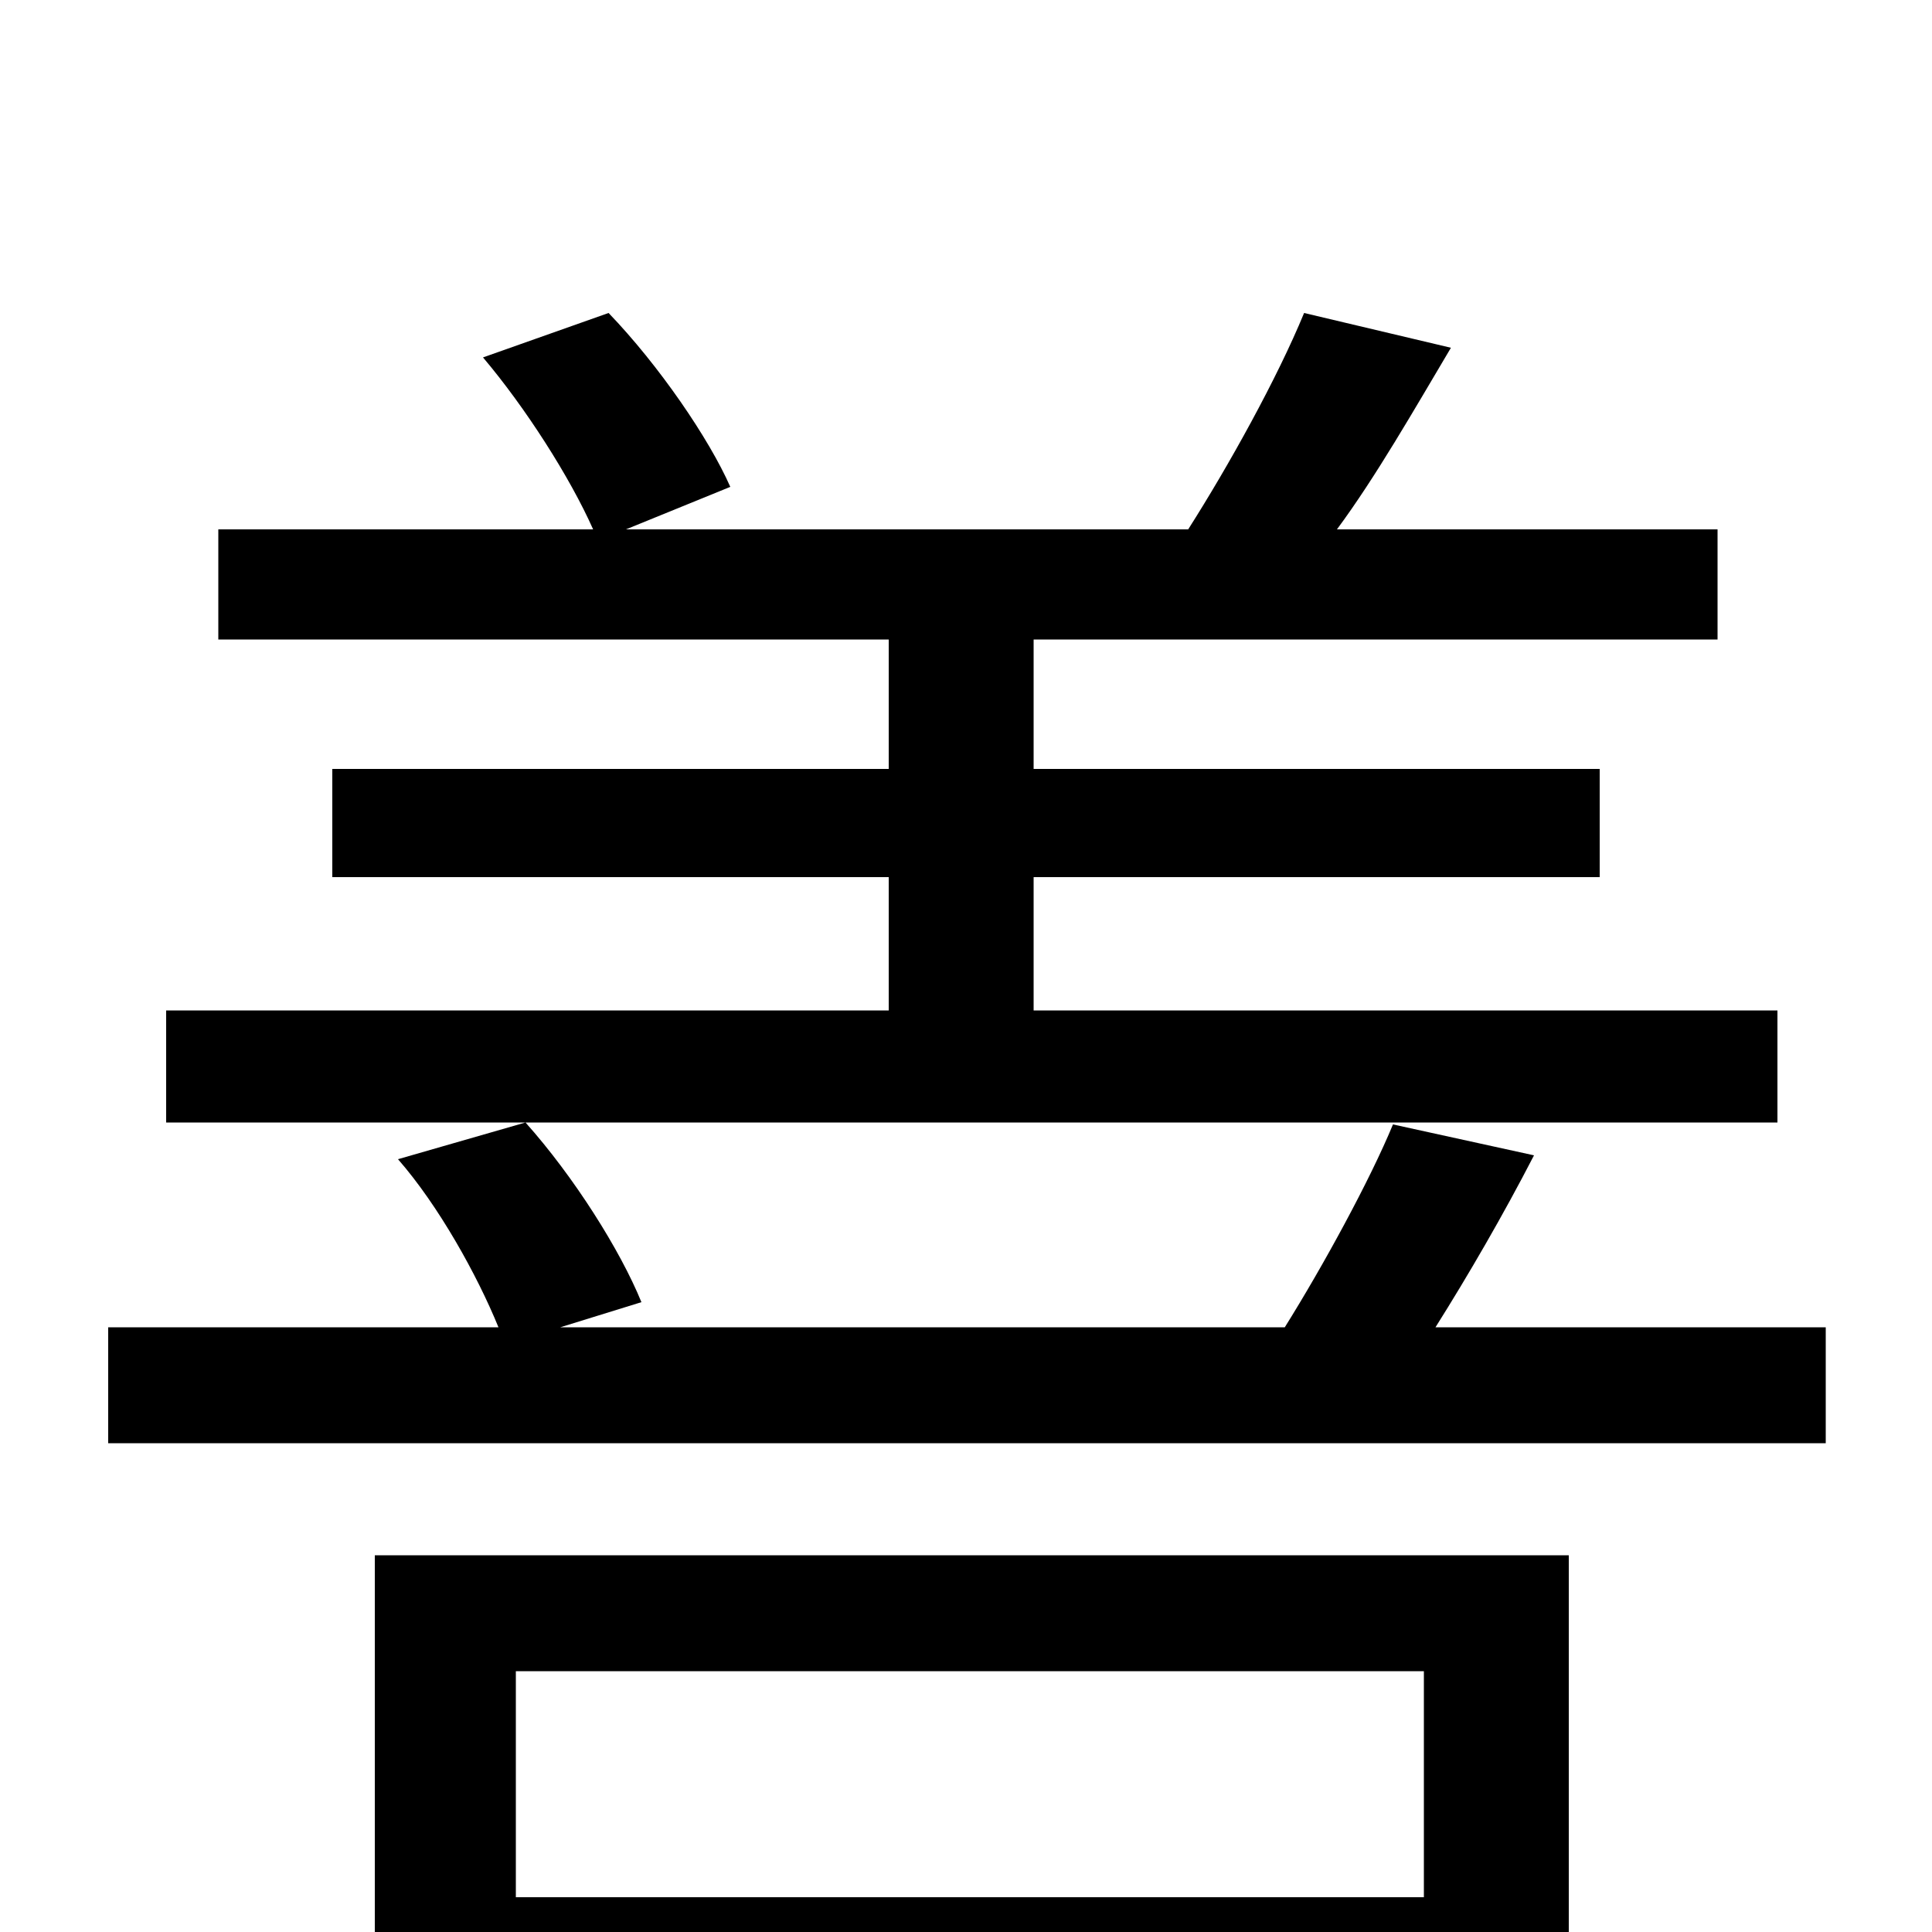 <svg xmlns="http://www.w3.org/2000/svg" viewBox="0 -1000 1000 1000">
	<path fill="#000000" d="M737 -135V-18H267V-135ZM194 76H267V42H737V73H812V-195H194ZM920 -477H535V-546H828V-602H535V-669H889V-726H692C712 -753 732 -788 751 -820L675 -838C661 -804 636 -759 615 -726H324L378 -748C367 -773 341 -811 315 -838L250 -815C272 -789 295 -753 307 -726H113V-669H460V-602H172V-546H460V-477H86V-419H920ZM743 -313C760 -340 778 -371 794 -402L721 -418C709 -389 685 -345 665 -313H290L332 -326C321 -353 297 -391 272 -419L206 -400C227 -376 247 -340 258 -313H56V-253H945V-313Z"/>
</svg>